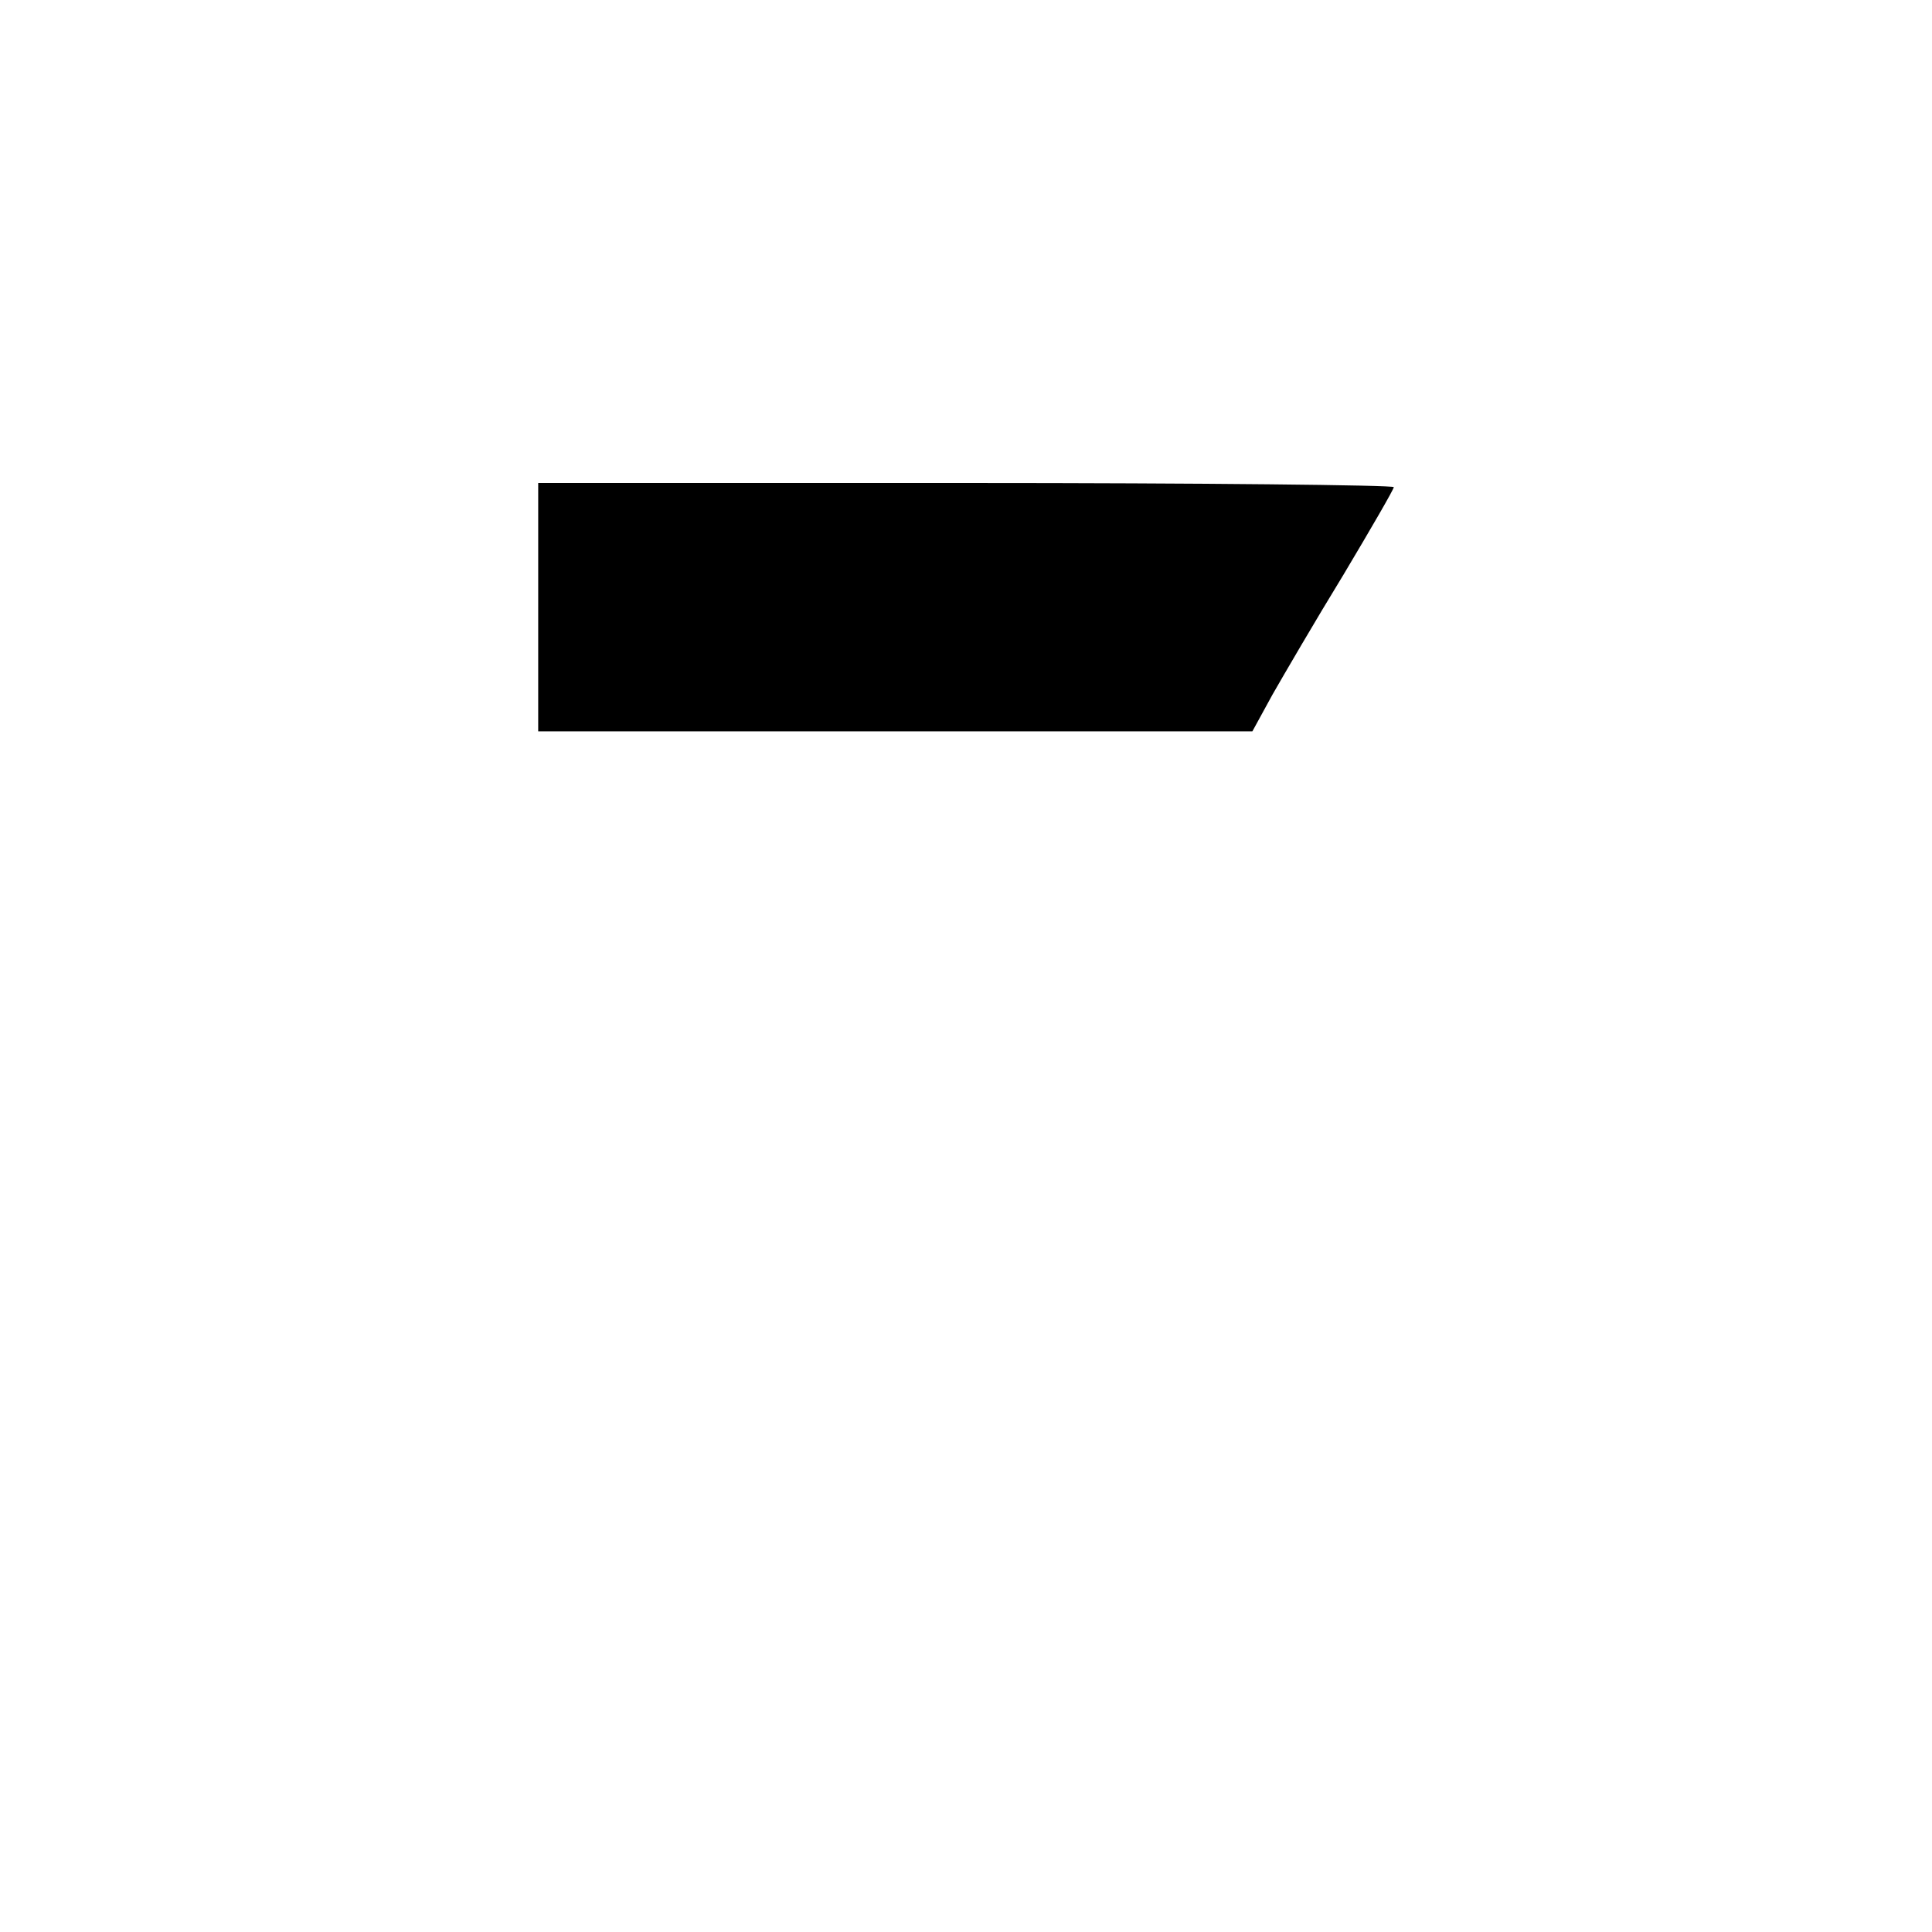 <?xml version="1.0" standalone="no"?>
<!DOCTYPE svg PUBLIC "-//W3C//DTD SVG 20010904//EN"
 "http://www.w3.org/TR/2001/REC-SVG-20010904/DTD/svg10.dtd">
<svg version="1.0" xmlns="http://www.w3.org/2000/svg"
 width="280pt" height="280pt" viewBox="0 0 280 280"
 preserveAspectRatio="xMidYMid meet">

<g transform="translate(0,280) scale(0.1,-0.1)"
fill="#000000" stroke="none">
<path d="M780 1920 l0 -180 518 0 517 0 29 53 c16 28 62 107 103 174 40 67 73
124 73 127 0 3 -279 6 -620 6 l-620 0 0 -180z"/>
</g>
</svg>
